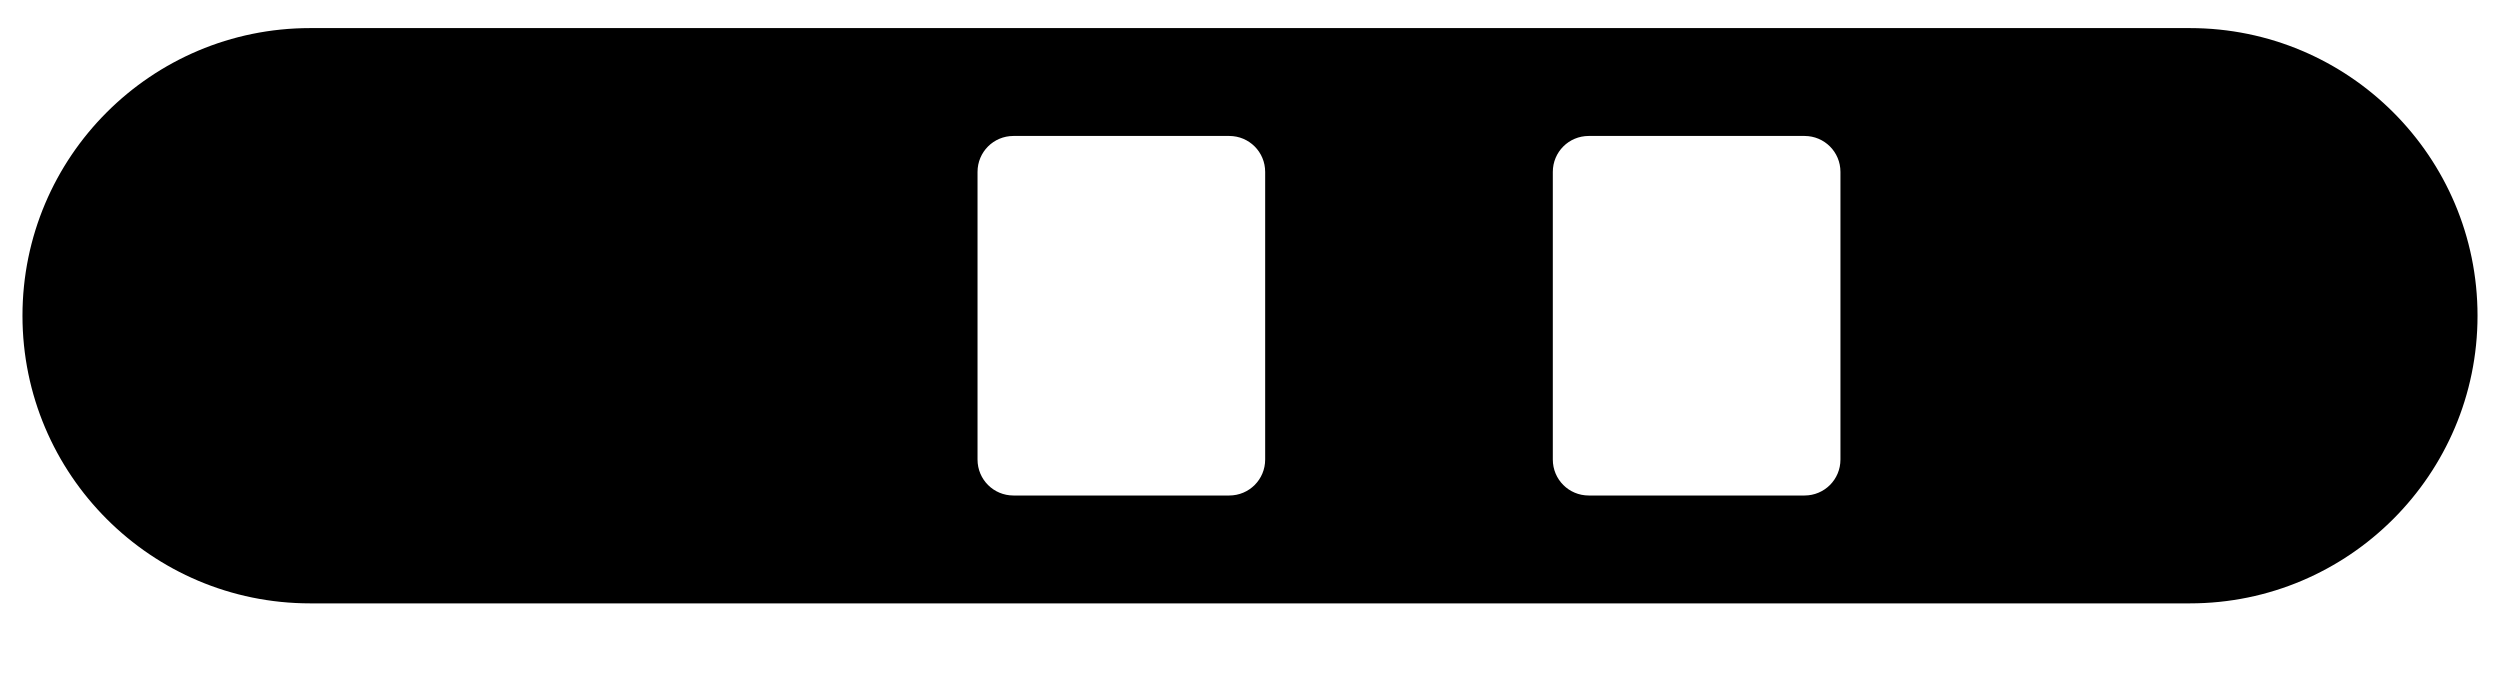 <?xml version="1.0" encoding="UTF-8"?>
<svg width="89" height="24" viewBox="0 0 89 24" fill="none" xmlns="http://www.w3.org/2000/svg">
  <path d="M88.2 11.24c0-5.66-4.59-10.24-10.24-10.24H11.04C5.39 1 .8 5.58.8 11.24c0 5.65 4.59 10.24 10.24 10.24h66.92c5.65 0 10.24-4.59 10.24-10.24zm-43.16 5.12c0 .71-.57 1.28-1.28 1.28h-7.68c-.71 0-1.28-.57-1.28-1.28v-10.24c0-.71.57-1.28 1.28-1.28h7.68c.71 0 1.28.57 1.28 1.28v10.24zm20.48 0c0 .71-.57 1.28-1.28 1.28h-7.68c-.71 0-1.28-.57-1.28-1.28v-10.24c0-.71.57-1.28 1.28-1.28h7.68c.71 0 1.28.57 1.28 1.28v10.24z" fill="currentColor"/>
</svg>
